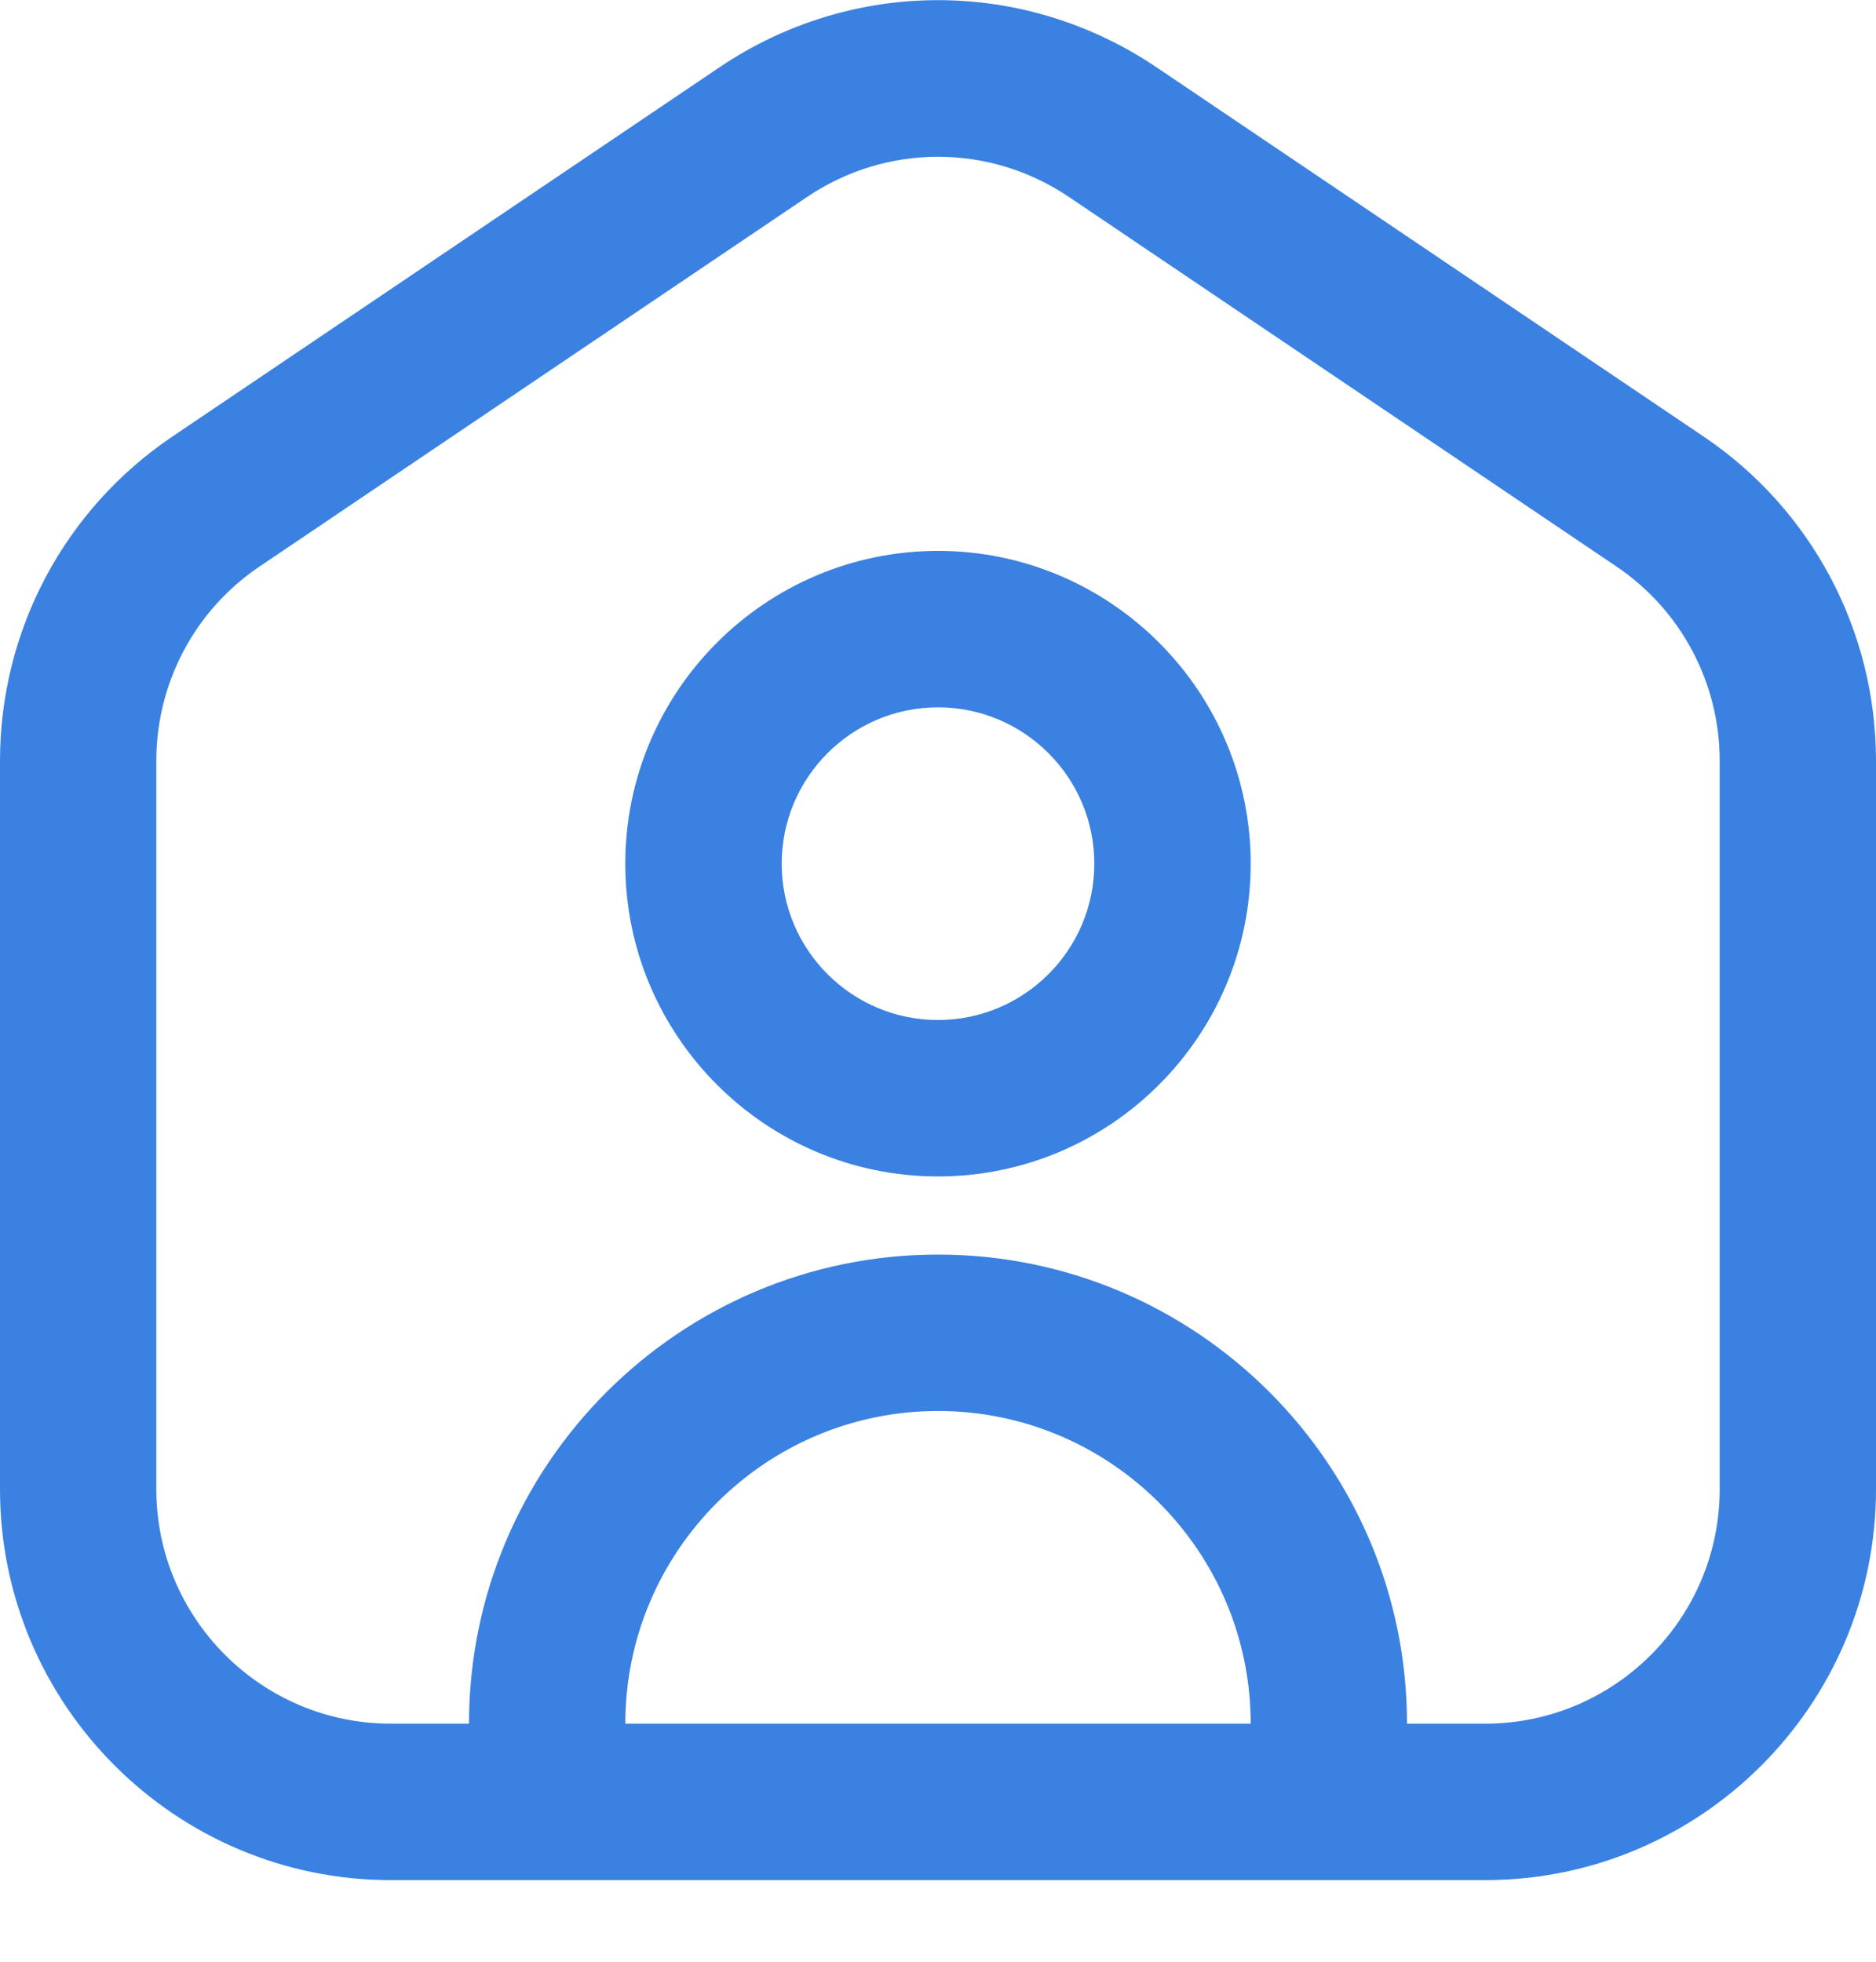 <svg width="22" height="23" viewBox="0 0 22 23" fill="none" xmlns="http://www.w3.org/2000/svg">
<path d="M19.981 5.12L13.564 0.79C12.007 -0.261 9.993 -0.261 8.436 0.79L2.019 5.12C0.754 5.974 0 7.394 0 8.921V17.459C0 19.987 2.056 22.043 4.583 22.043H17.417C19.944 22.043 22 19.987 22 17.459V8.921C22 7.395 21.246 5.974 19.981 5.12ZM7.333 20.209C7.333 18.187 8.978 16.543 11 16.543C13.022 16.543 14.667 18.187 14.667 20.209H7.333ZM20.167 17.459C20.167 18.976 18.933 20.209 17.417 20.209H16.5C16.5 17.176 14.033 14.709 11 14.709C7.967 14.709 5.5 17.176 5.5 20.209H4.583C3.067 20.209 1.833 18.976 1.833 17.459V8.921C1.833 8.005 2.286 7.152 3.045 6.641L9.462 2.311C9.929 1.995 10.465 1.838 11 1.838C11.535 1.838 12.071 1.995 12.538 2.311L18.955 6.641C19.714 7.153 20.167 8.005 20.167 8.921V17.459ZM11 6.459C8.978 6.459 7.333 8.104 7.333 10.126C7.333 12.148 8.978 13.793 11 13.793C13.022 13.793 14.667 12.148 14.667 10.126C14.667 8.104 13.022 6.459 11 6.459ZM11 11.959C9.989 11.959 9.167 11.137 9.167 10.126C9.167 9.115 9.989 8.293 11 8.293C12.011 8.293 12.833 9.115 12.833 10.126C12.833 11.137 12.011 11.959 11 11.959Z" fill="#3A81E1"/>
</svg>
